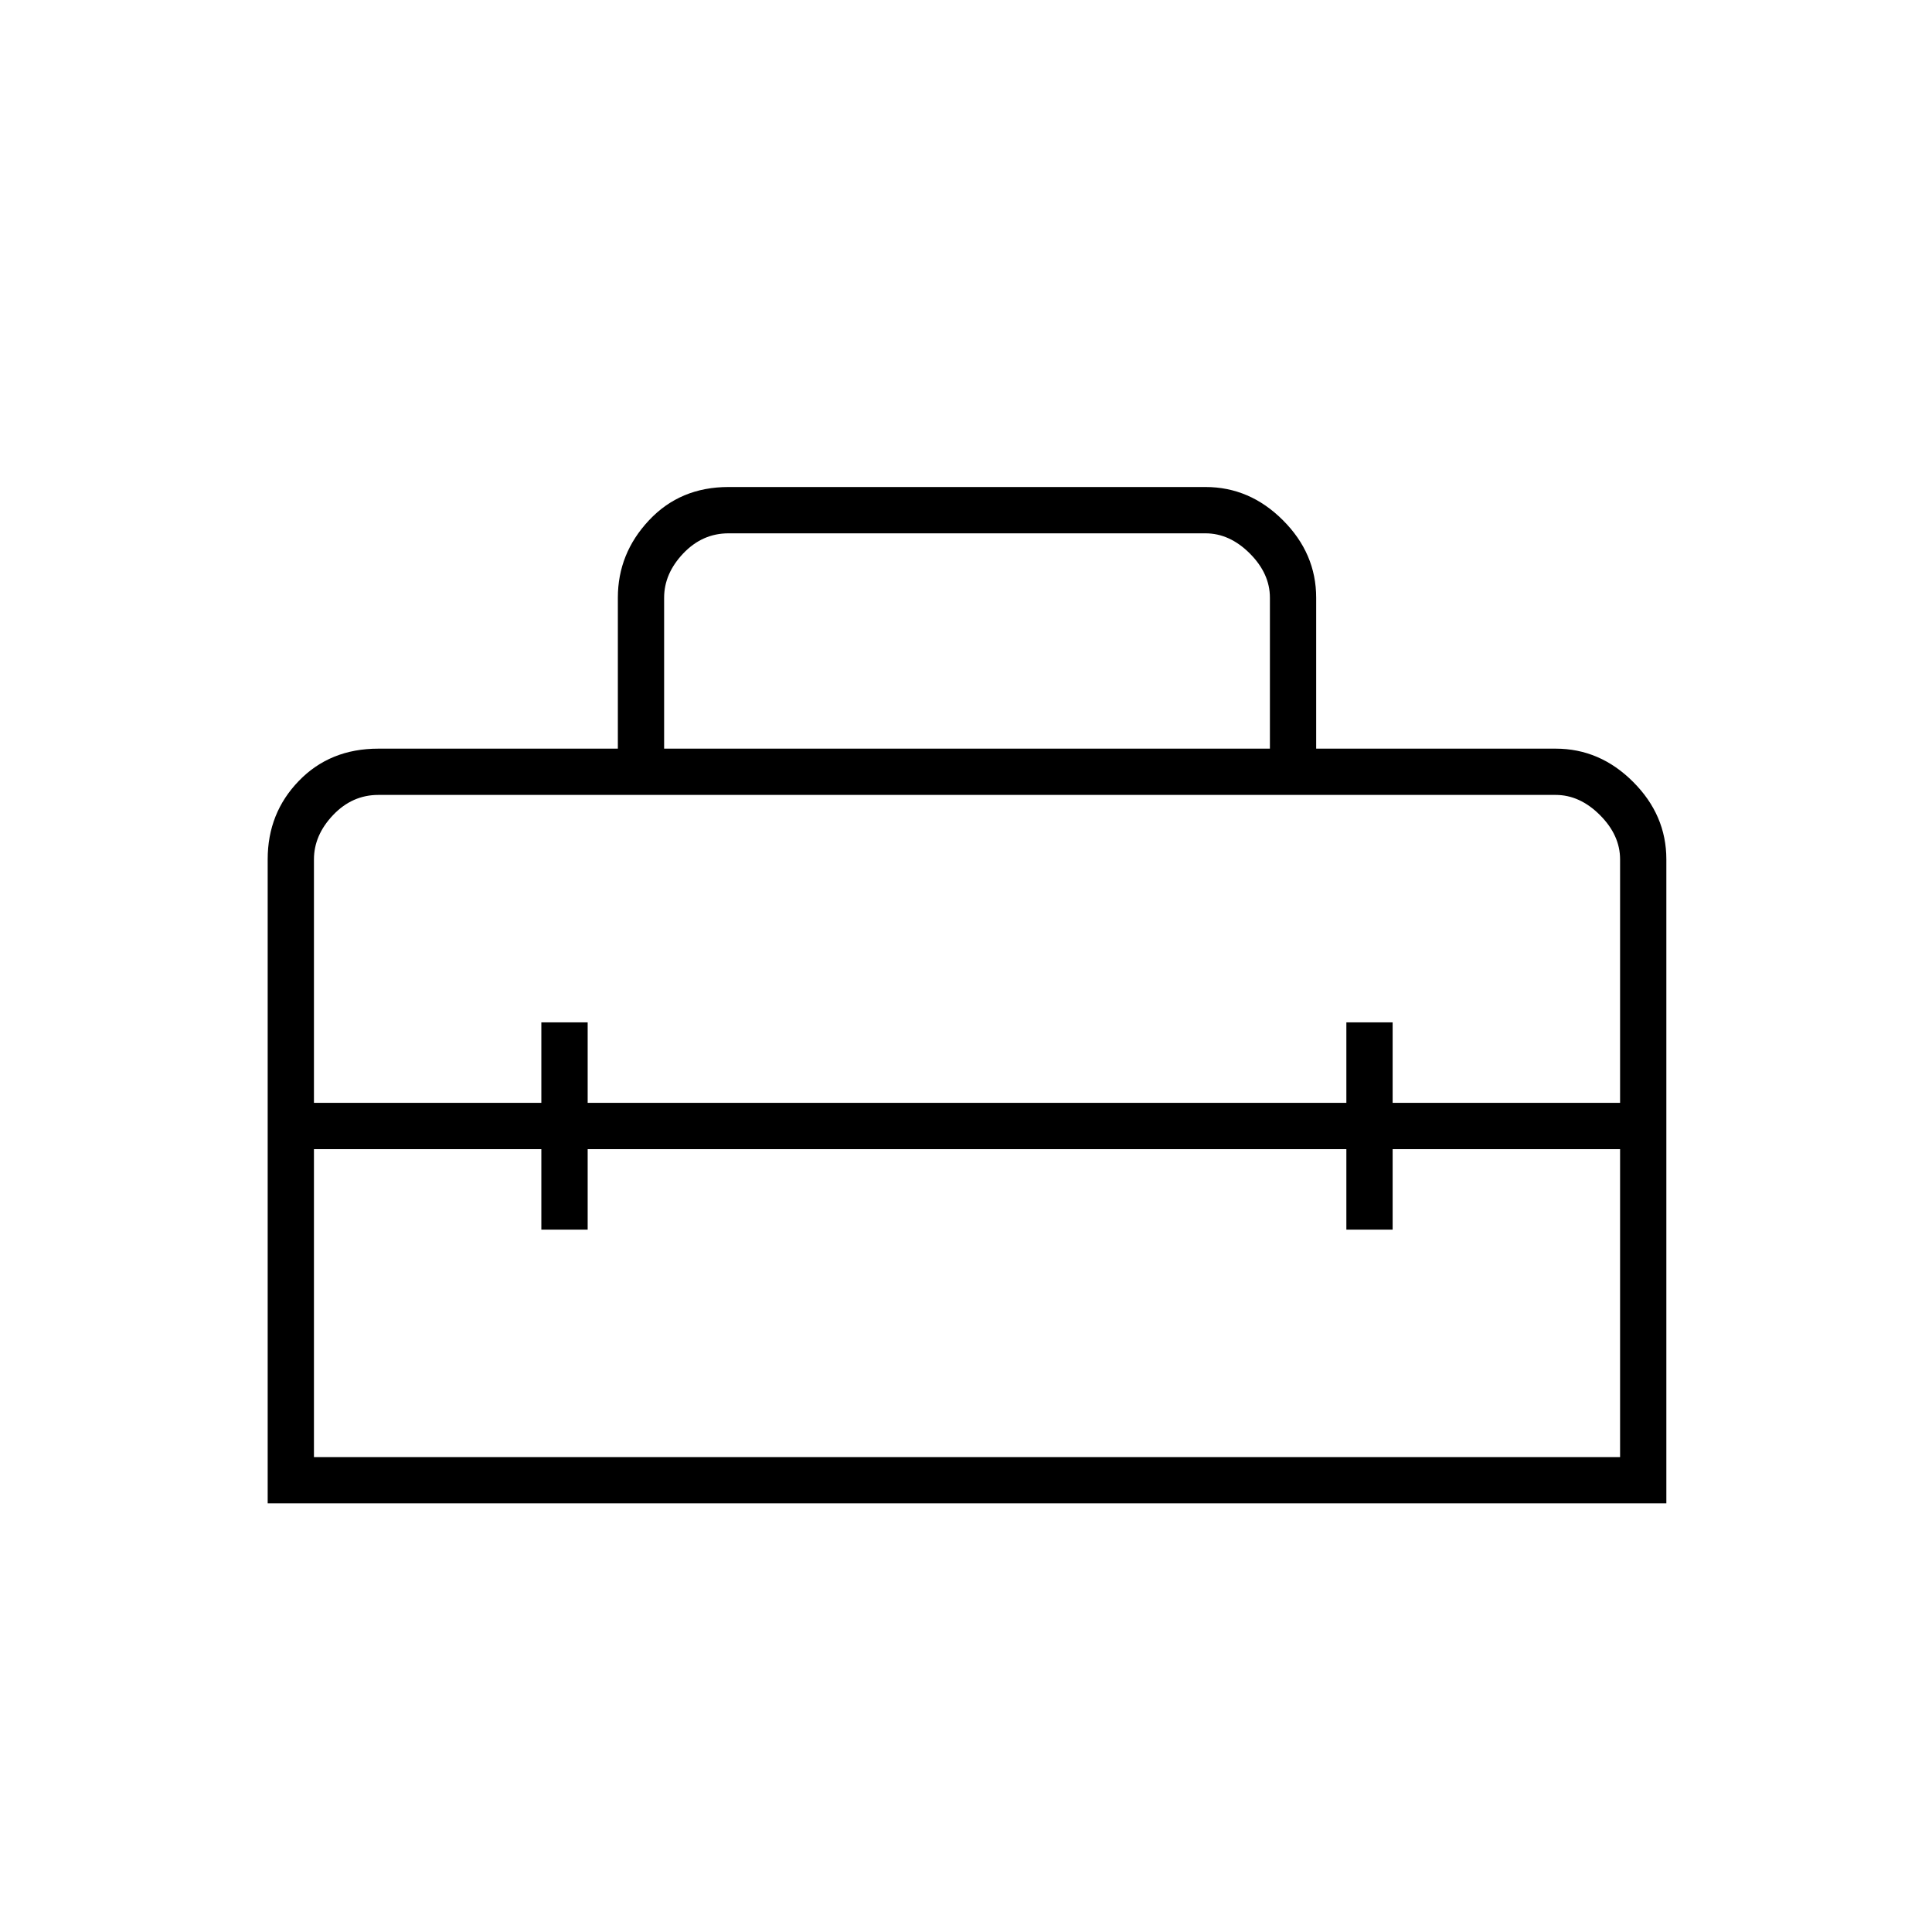 <svg xmlns="http://www.w3.org/2000/svg" height="40" width="40"><path d="M5.542 31.125V17.792Q5.542 16.833 6.188 16.167Q6.833 15.5 7.833 15.5H12.792V12.375Q12.792 11.458 13.438 10.771Q14.083 10.083 15.083 10.083H24.958Q25.875 10.083 26.562 10.771Q27.25 11.458 27.25 12.375V15.5H32.208Q33.125 15.5 33.812 16.188Q34.5 16.875 34.5 17.792V31.125ZM6.5 30.167H33.542V23.792H28.833V25.458H27.875V23.792H12.167V25.458H11.208V23.792H6.5ZM6.5 17.792V22.833H11.208V21.167H12.167V22.833H27.875V21.167H28.833V22.833H33.542V17.792Q33.542 17.292 33.125 16.875Q32.708 16.458 32.208 16.458H7.833Q7.292 16.458 6.896 16.875Q6.5 17.292 6.5 17.792ZM13.75 15.5H26.292V12.375Q26.292 11.875 25.875 11.458Q25.458 11.042 24.958 11.042H15.083Q14.542 11.042 14.146 11.458Q13.75 11.875 13.75 12.375Z"/></svg>
